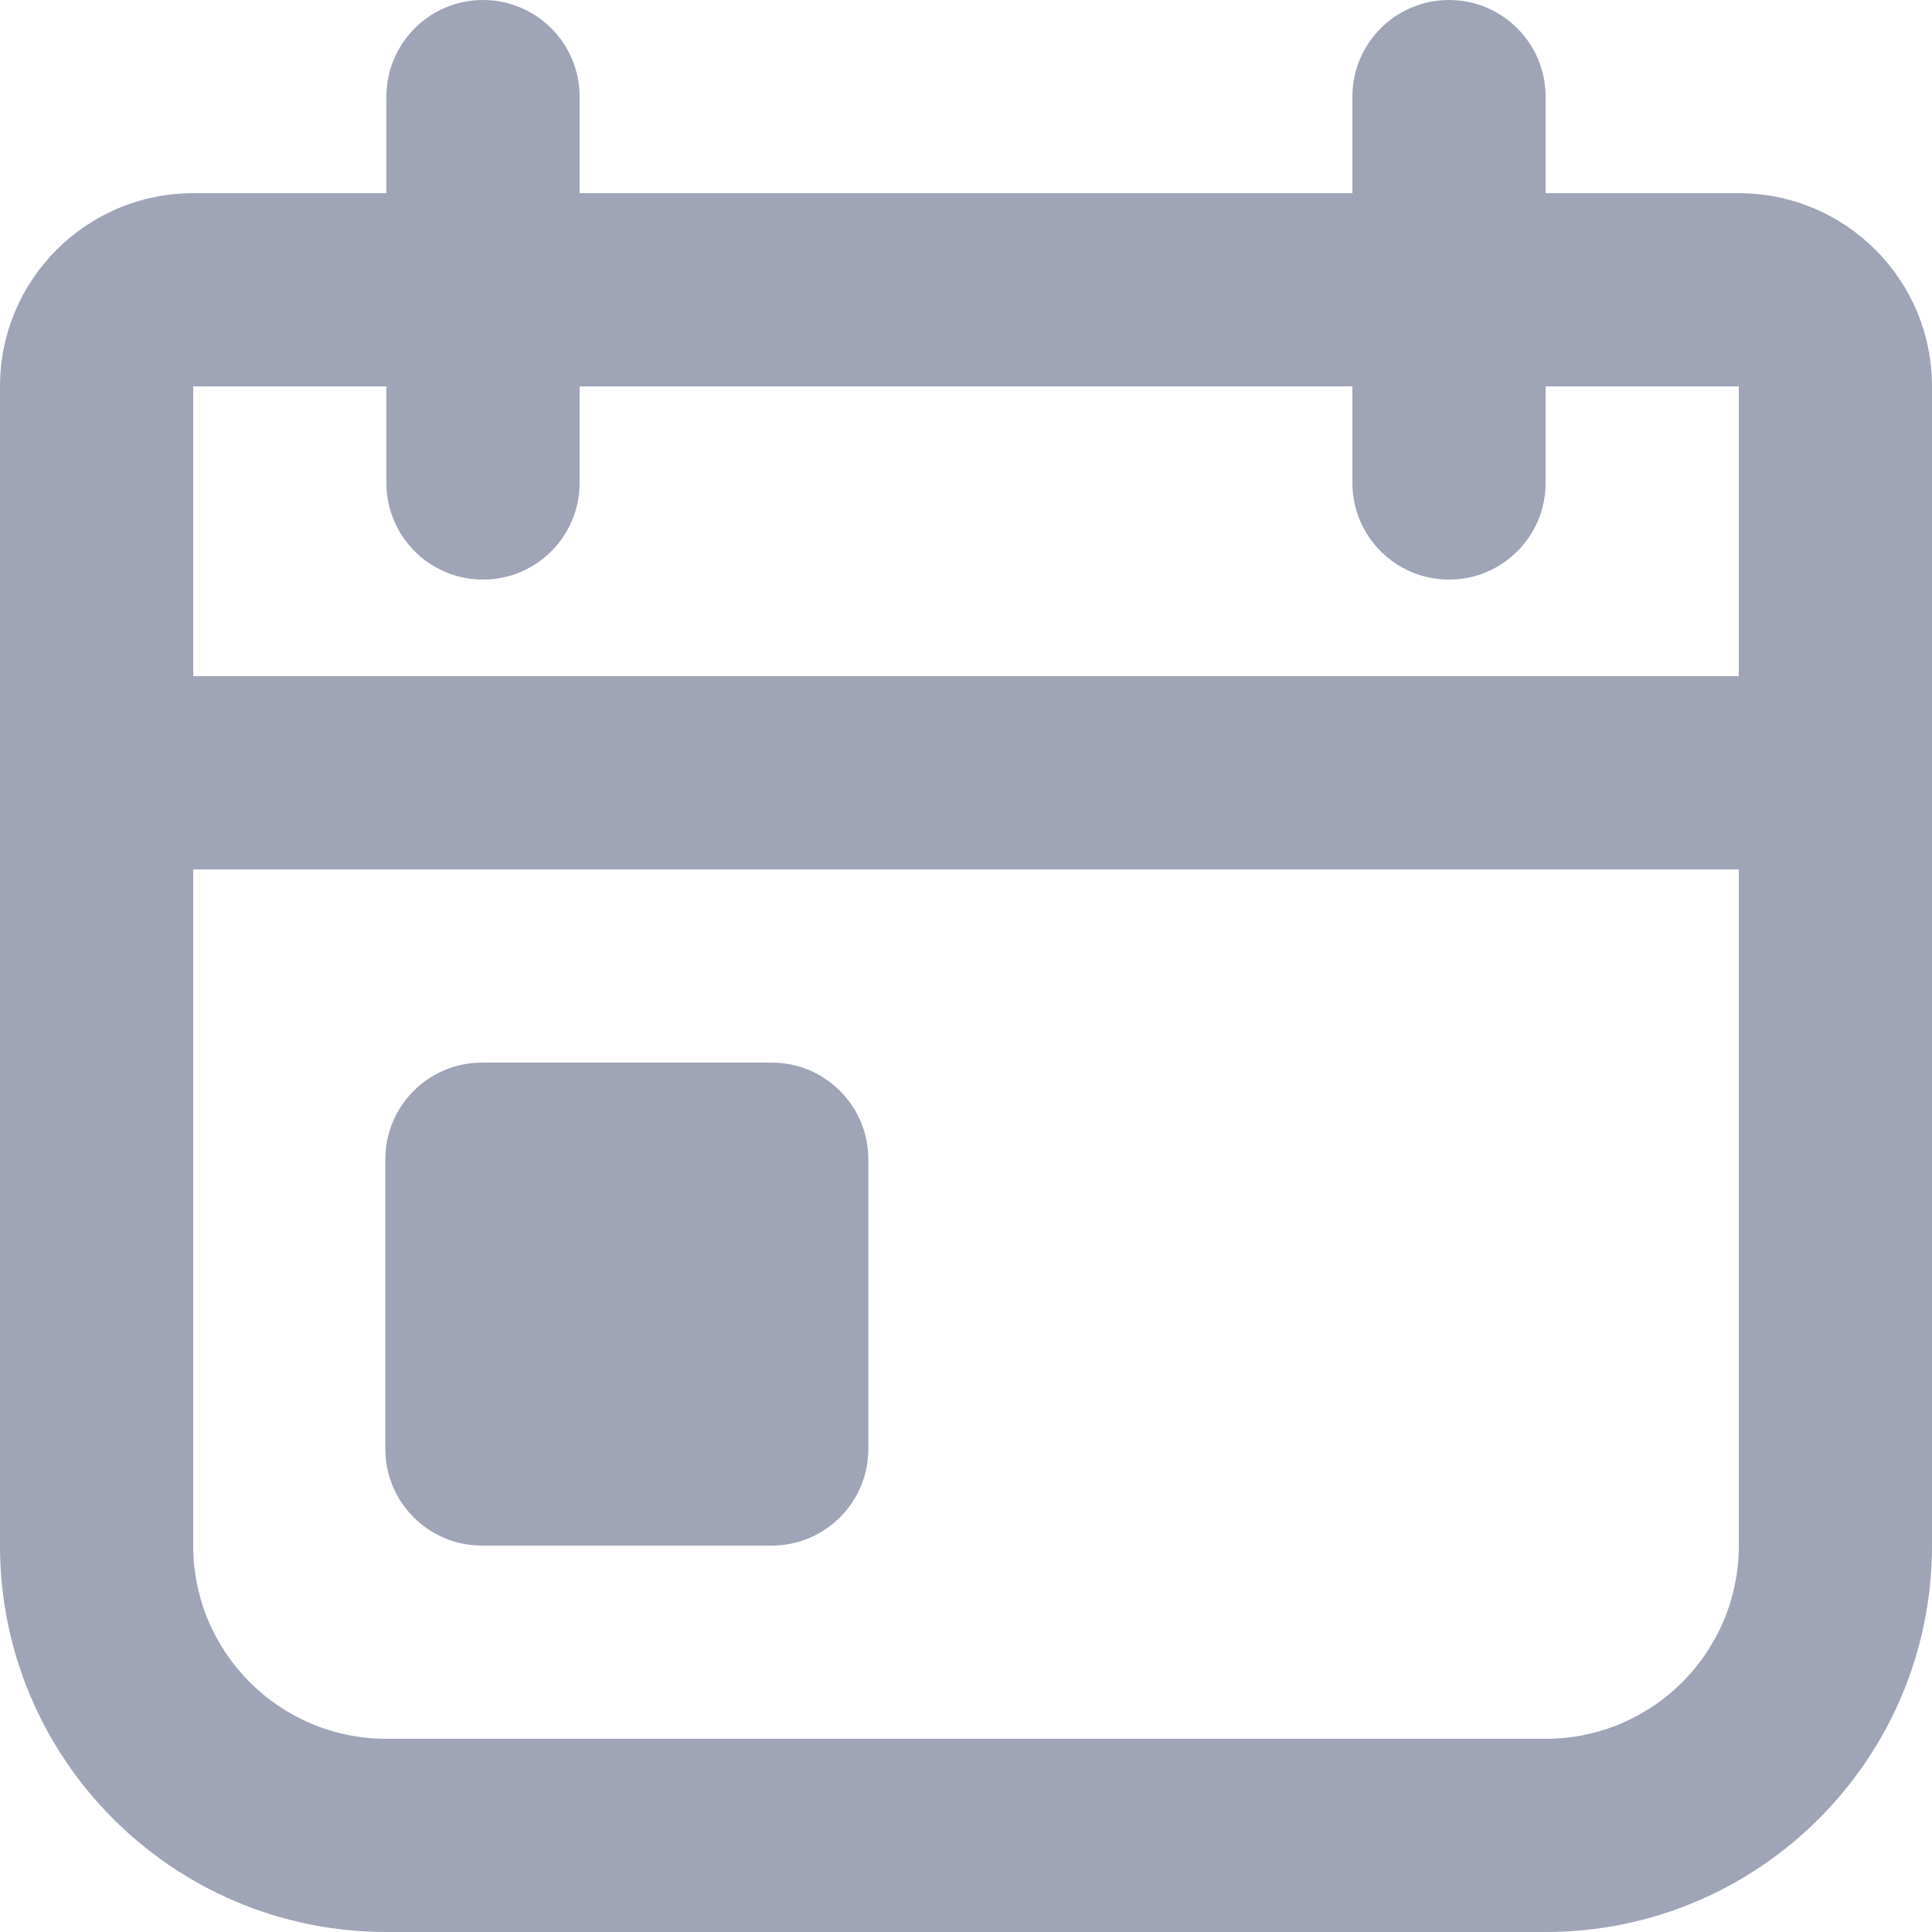 <svg width="20" height="20" viewBox="0 0 20 20" fill="none" xmlns="http://www.w3.org/2000/svg">
<path d="M5 6C4.448 6 4 5.552 4 5L4 1C4 0.448 4.448 -1.95703e-08 5 -4.37114e-08C5.552 -6.78525e-08 6 0.448 6 1L6 5C6 5.552 5.552 6 5 6Z" fill="#9FA5B7"/>
<path d="M20 8C20 8.552 19.552 9 19 9L1 9C0.448 9 -3.91406e-08 8.552 -8.74229e-08 8C-1.35705e-07 7.448 0.448 7 1 7L19 7C19.552 7 20 7.448 20 8Z" fill="#9FA5B7"/>
<path d="M15 6C14.448 6 14 5.552 14 5L14 1C14 0.448 14.448 -1.95703e-08 15 -4.37114e-08C15.552 -6.78525e-08 16 0.448 16 1L16 5C16 5.552 15.552 6 15 6Z" fill="#9FA5B7"/>
<path fill-rule="evenodd" clip-rule="evenodd" d="M18 4H2V16C2 17.105 2.895 18 4 18H16C17.105 18 18 17.105 18 16V4ZM2 2C0.895 2 0 2.895 0 4V16C0 18.209 1.791 20 4 20H16C18.209 20 20 18.209 20 16V4C20 2.895 19.105 2 18 2H2Z" fill="#9FA5B7"/>
<path d="M3.989 12C3.989 11.448 4.437 11 4.989 11H7.989C8.541 11 8.989 11.448 8.989 12V15C8.989 15.552 8.541 16 7.989 16H4.989C4.437 16 3.989 15.552 3.989 15V12Z" fill="#9FA5B7"/>
</svg>
